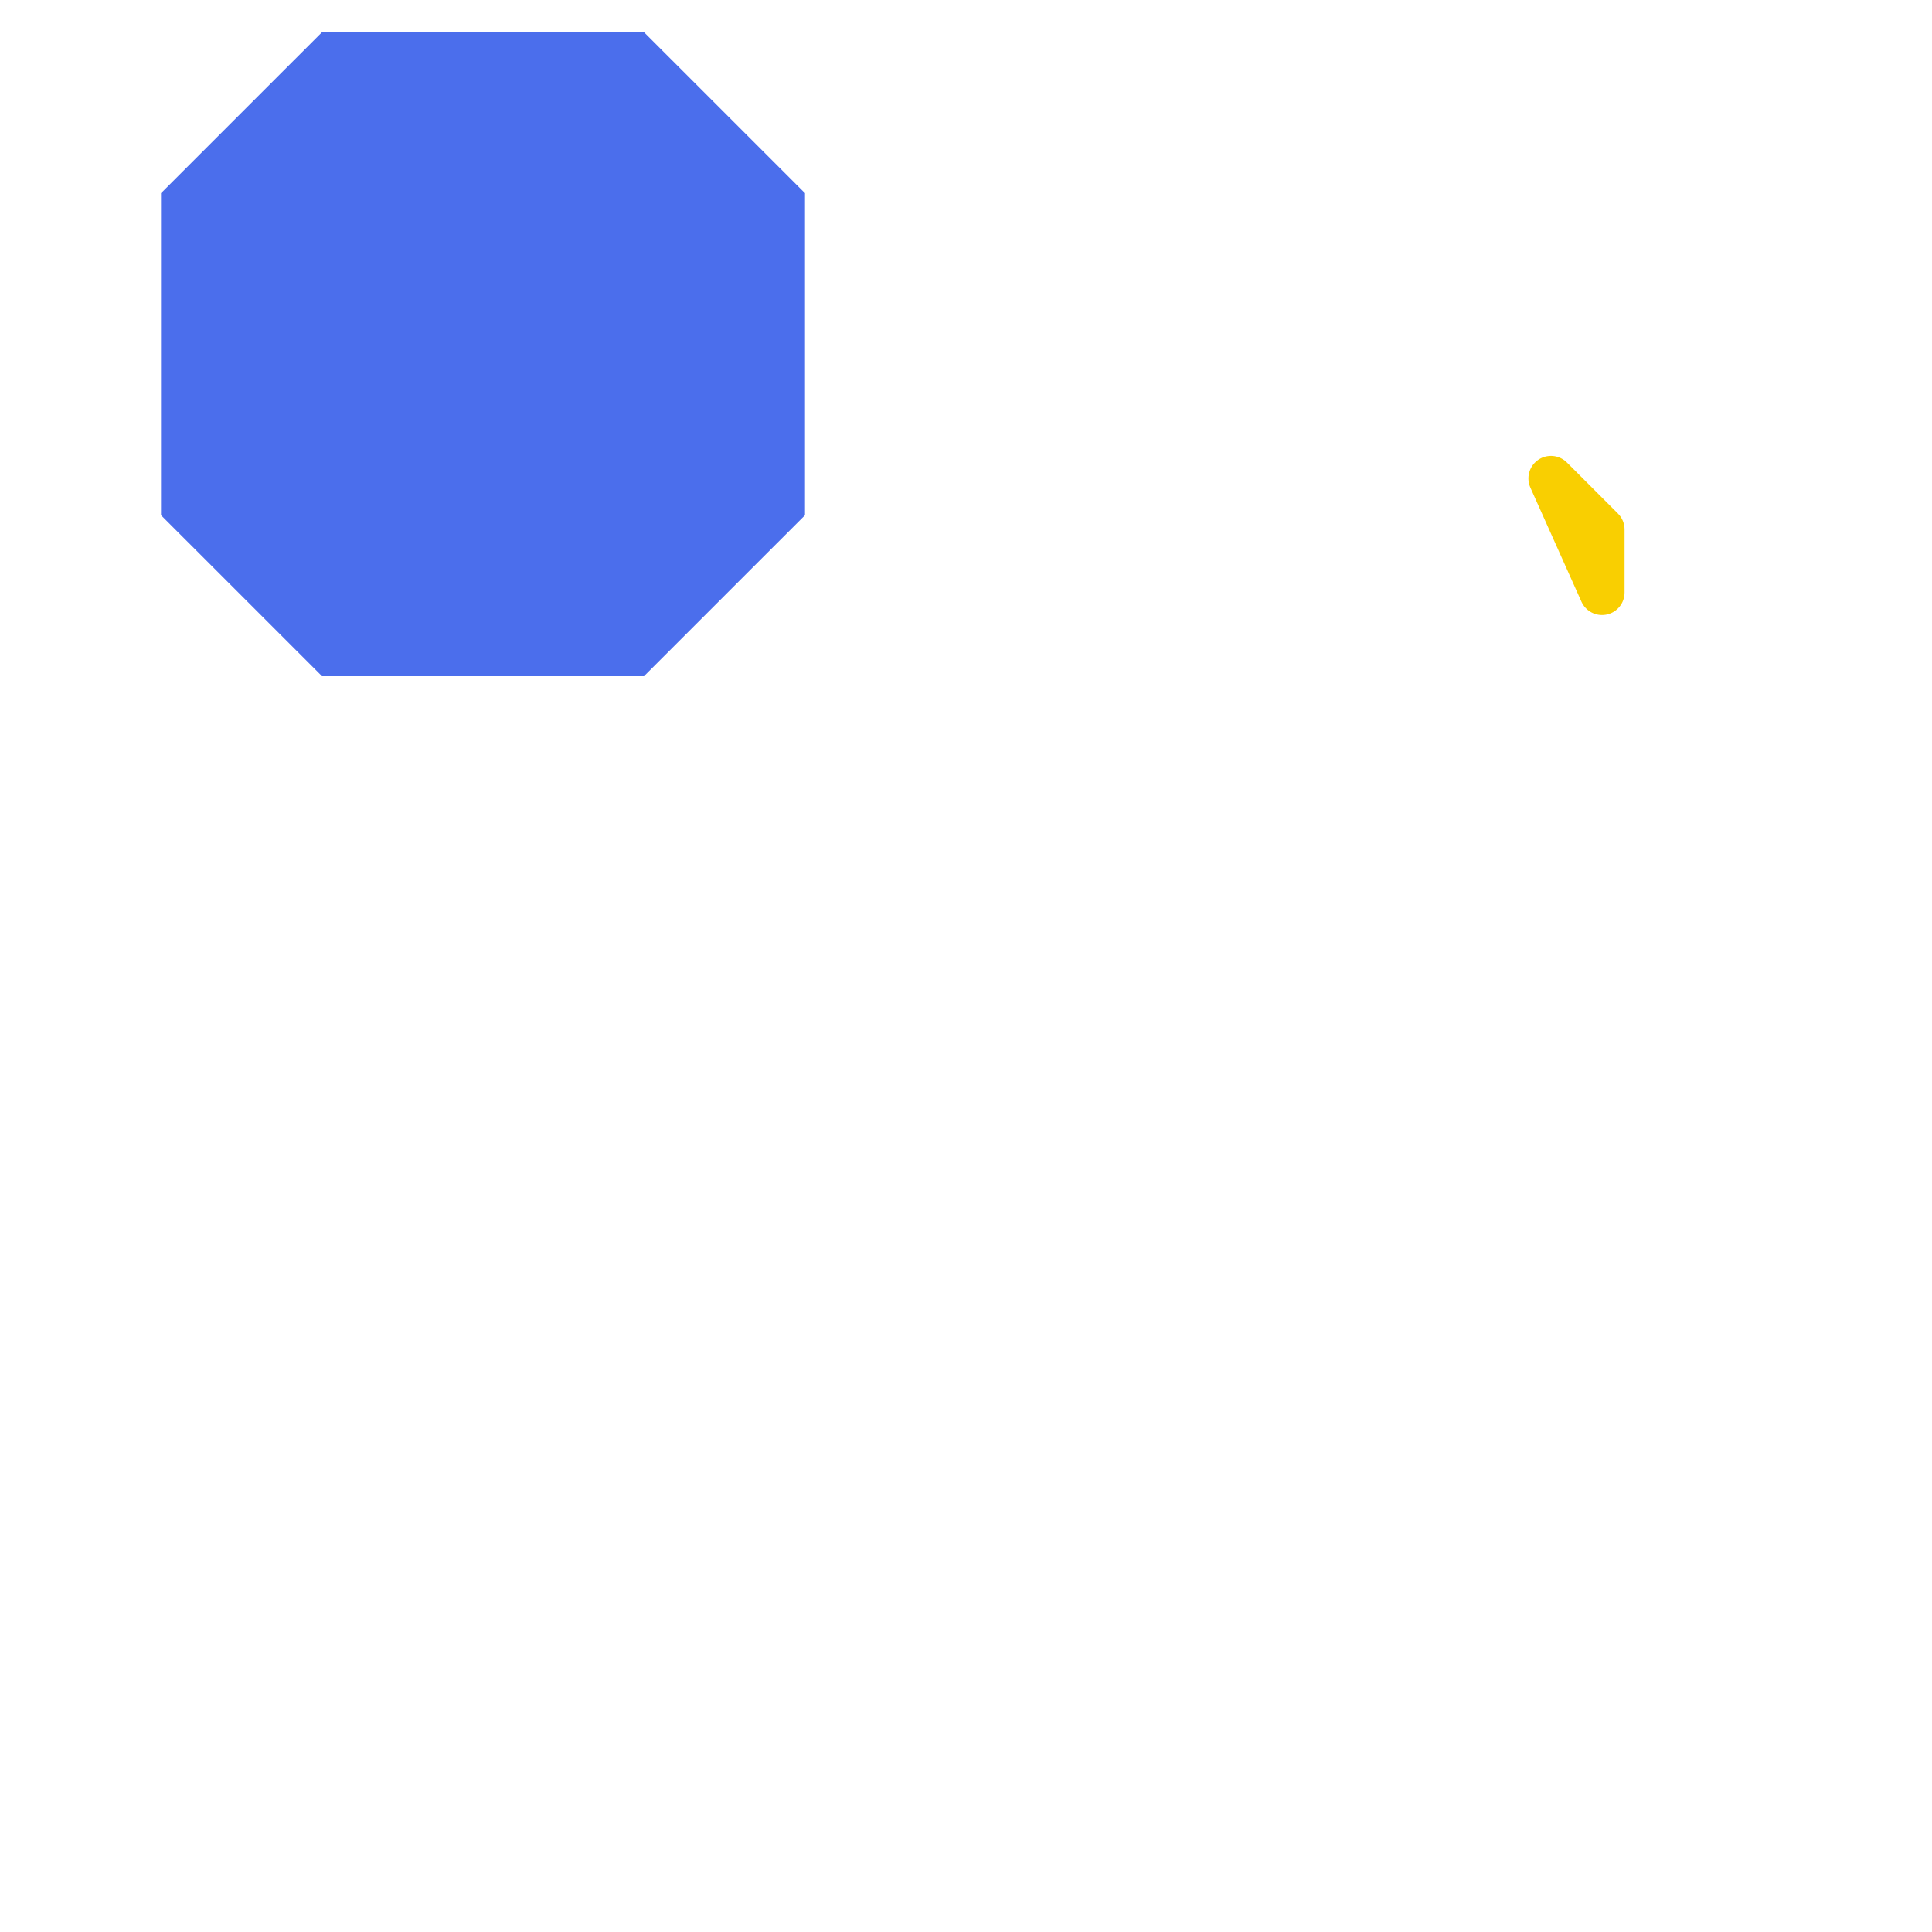 <svg version="1.1" id="Layer_1"  x="0px" y="0px" width="300px" height="300px" viewBox="0 0 300 300" xmlns="http://www.w3.org/2000/svg" >
  <polygon
    points="50,5 100,5 125,30 125,80 100,105 50,105 25,80 25,30"
    fill="#4b6eec" />
	  <path
	    d="M240.831,74.29,248.761,82.22,248.761,92z"
	    fill="#f9ef21" stroke="#f9cf01" stroke-width="7" stroke-linejoin="round" />

	  <path d="M248.761,92"		fill="#f9ef21" />

</svg>
